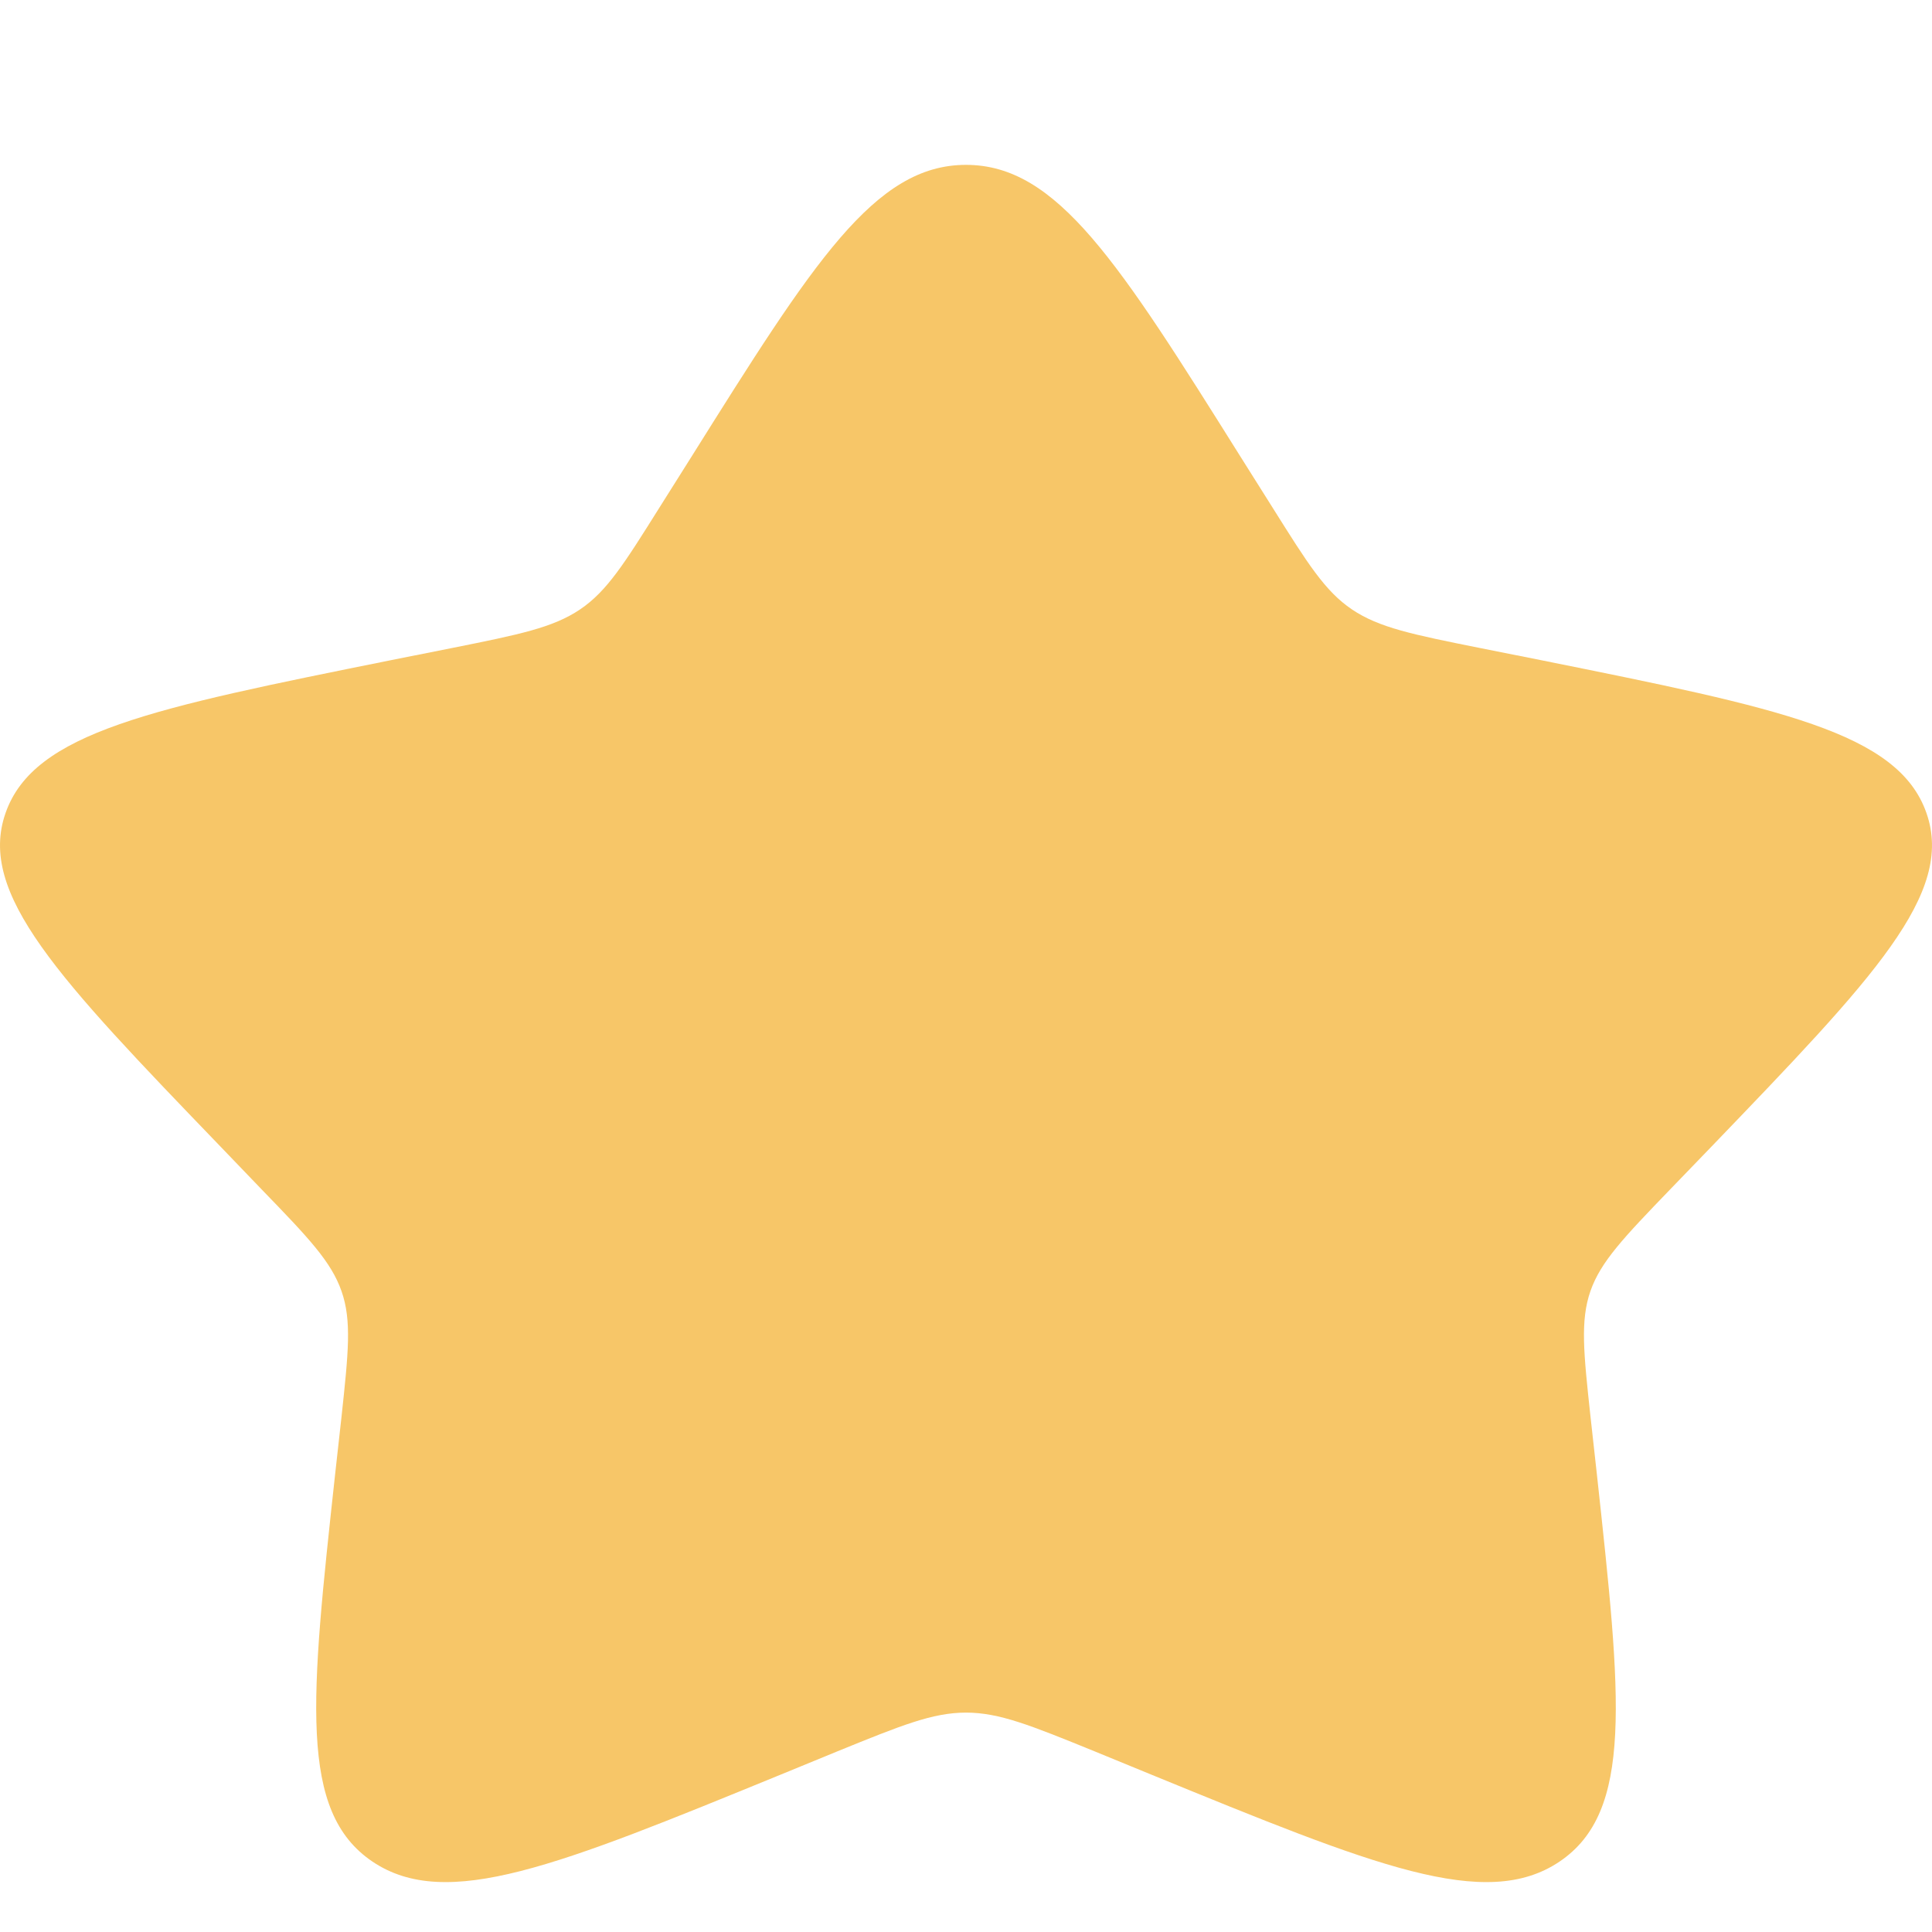<svg width="9" height="9" viewBox="0 0 9 9" fill="none" xmlns="http://www.w3.org/2000/svg">
<path d="M3.219 2.131C3.789 1.222 4.074 0.768 4.5 0.768C4.926 0.768 5.211 1.222 5.781 2.131L5.929 2.366C6.091 2.624 6.172 2.754 6.298 2.839C6.424 2.924 6.581 2.956 6.896 3.019L7.182 3.076C8.289 3.299 8.842 3.41 8.974 3.787C9.106 4.163 8.729 4.555 7.974 5.34L7.779 5.542C7.564 5.765 7.457 5.877 7.409 6.014C7.361 6.152 7.377 6.301 7.409 6.598L7.439 6.869C7.553 7.916 7.61 8.439 7.265 8.672C6.92 8.904 6.402 8.692 5.366 8.268L5.098 8.158C4.803 8.038 4.656 7.978 4.5 7.978C4.344 7.978 4.197 8.038 3.902 8.158L3.634 8.268C2.598 8.692 2.08 8.904 1.735 8.672C1.39 8.439 1.447 7.916 1.561 6.869L1.591 6.599C1.623 6.301 1.639 6.152 1.591 6.015C1.543 5.877 1.436 5.765 1.221 5.543L1.026 5.34C0.271 4.556 -0.106 4.163 0.026 3.787C0.158 3.41 0.711 3.299 1.818 3.076L2.104 3.019C2.419 2.956 2.576 2.924 2.702 2.839C2.828 2.754 2.909 2.624 3.071 2.366L3.219 2.131Z" fill="#F7C668"/>
</svg>
